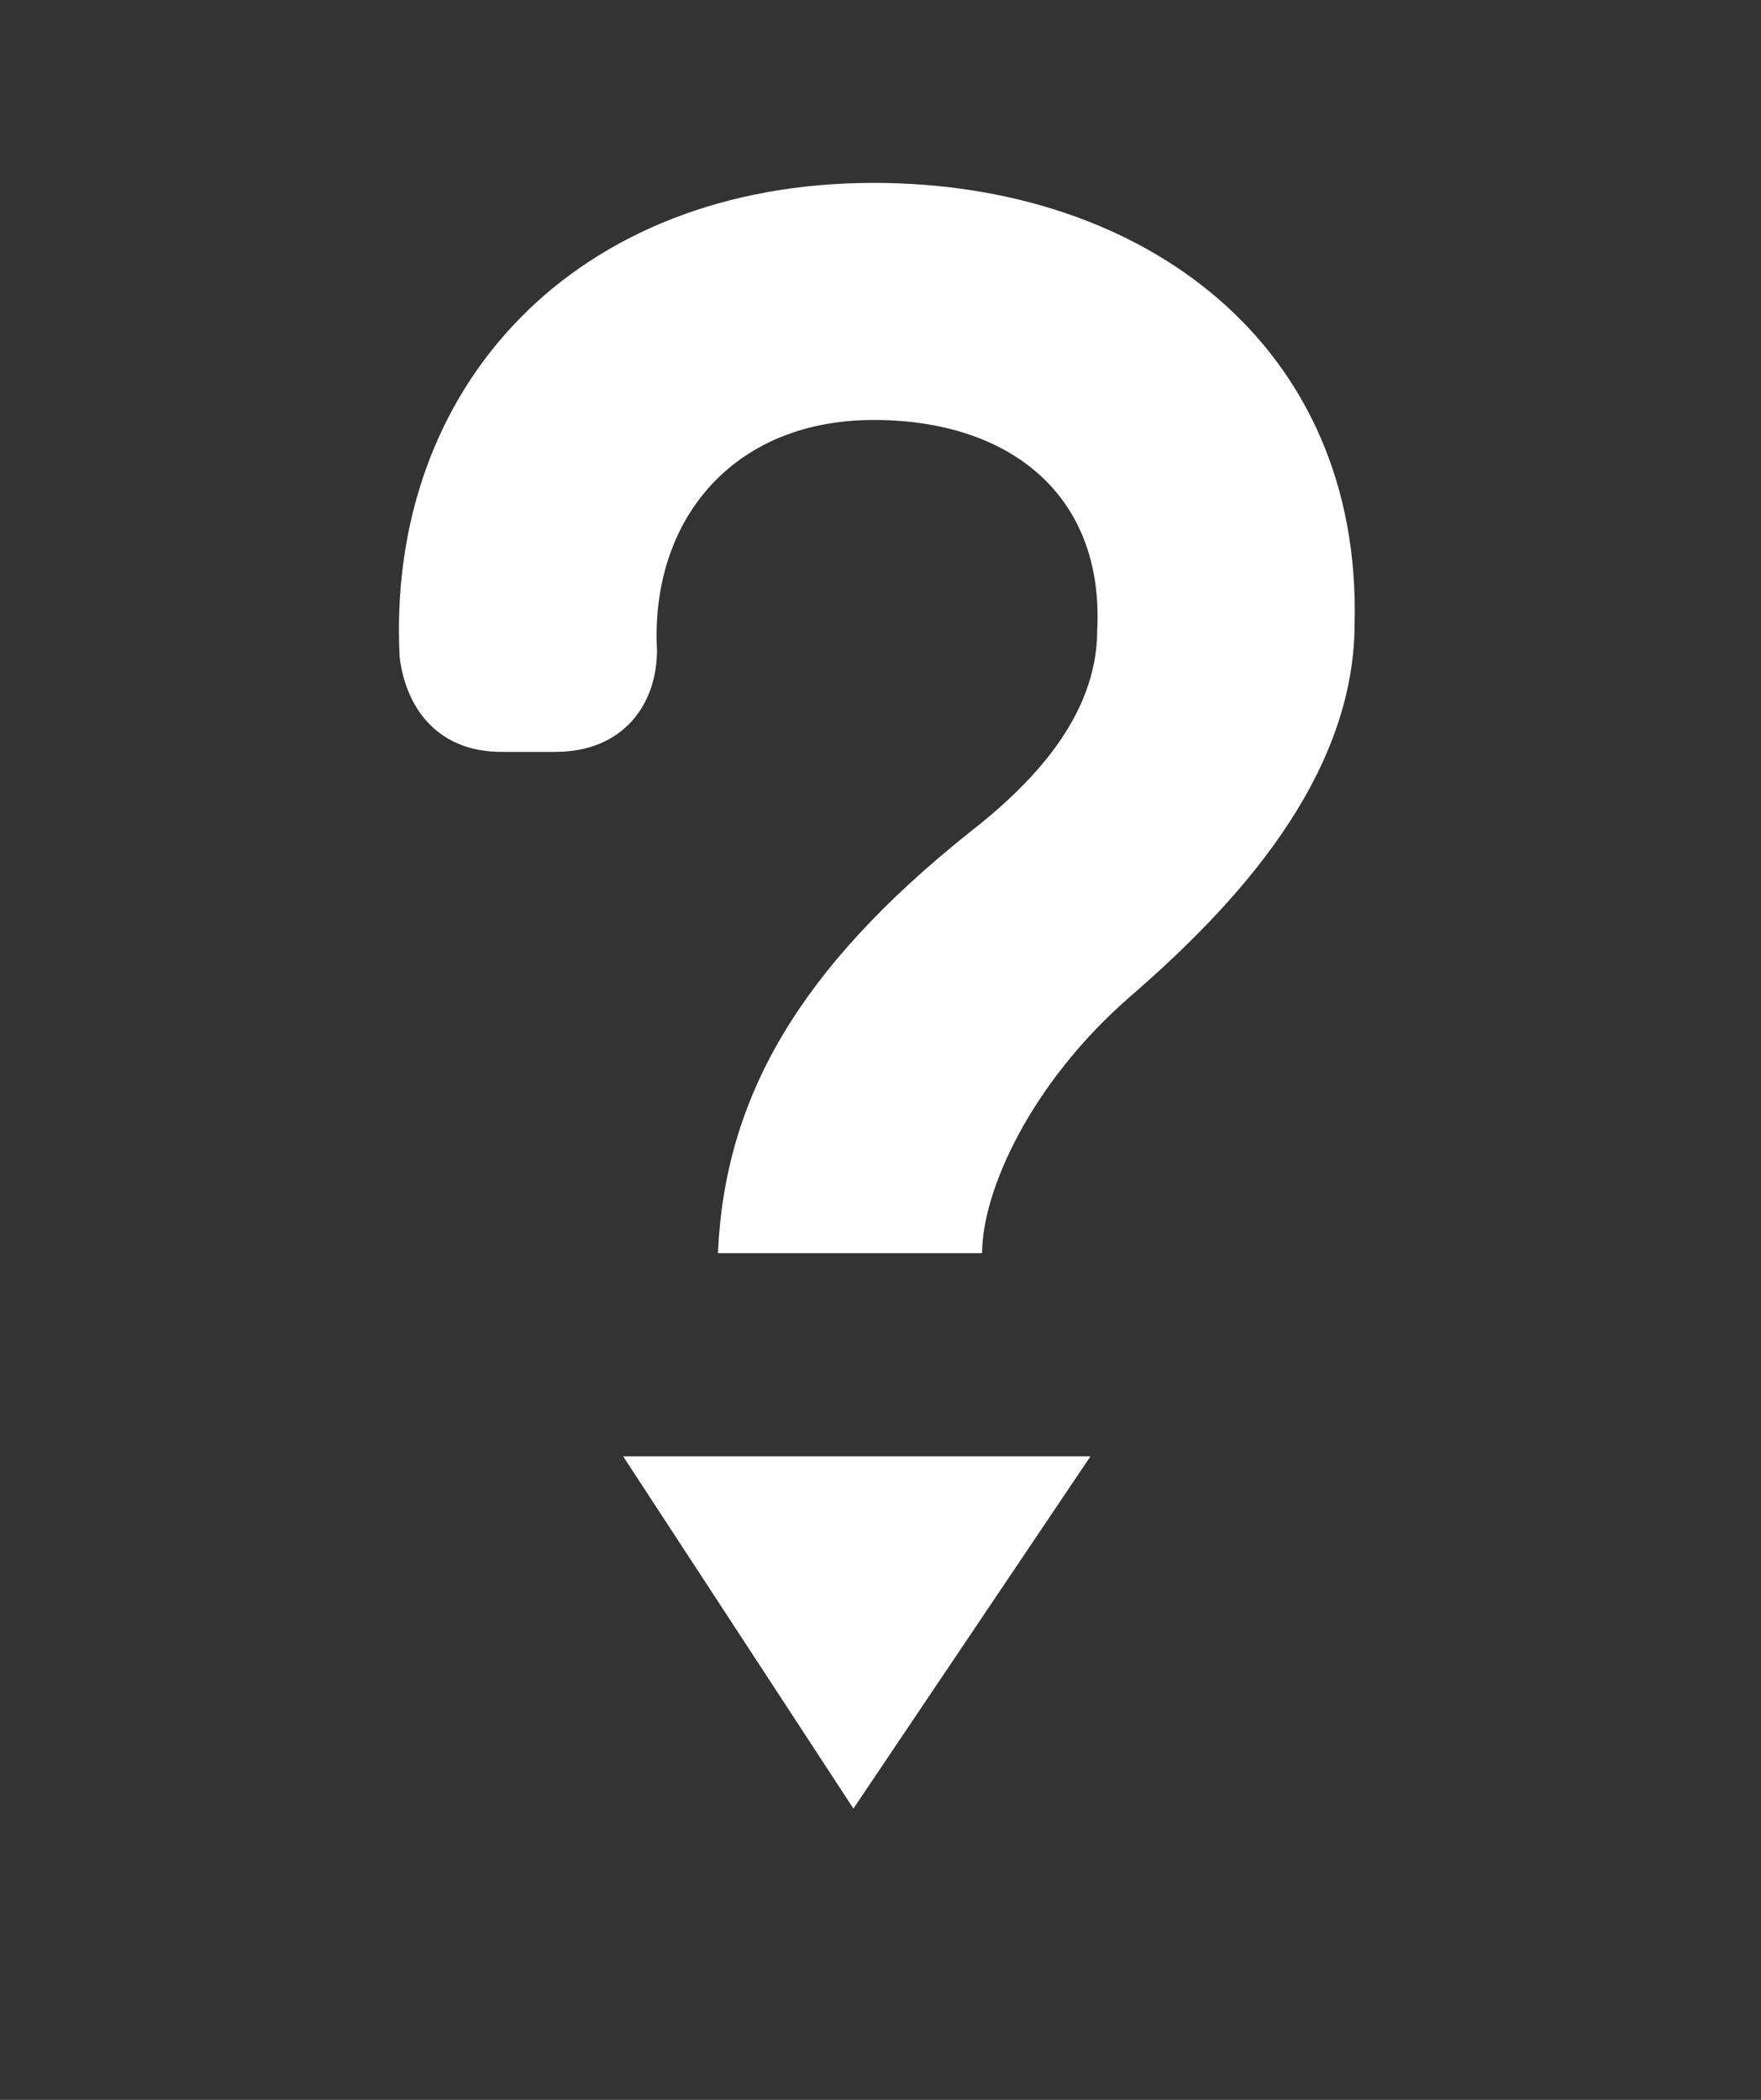 <?xml version="1.0" encoding="utf-8"?>
<!-- Generator: Adobe Illustrator 21.0.2, SVG Export Plug-In . SVG Version: 6.00 Build 0)  -->
<!DOCTYPE svg PUBLIC "-//W3C//DTD SVG 1.1//EN" "http://www.w3.org/Graphics/SVG/1.1/DTD/svg11.dtd">
<svg version="1.1" id="Calque_1" xmlns="http://www.w3.org/2000/svg" xmlns:xlink="http://www.w3.org/1999/xlink" x="0px" y="0px"
	 viewBox="0 0 26 31" style="enable-background:new 0 0 26 31;" xml:space="preserve">
<rect x="0" y="0" width="26" height="31" fill="#333333" stroke="none"/>
<style type="text/css">
	.st0{fill:#FFFFFF;}
</style>
<g>
	<polygon class="st0" points="16.1,21.5 12.6,26.7 9.2,21.5 	"/>
</g>
<path class="st0" d="M14.3,12.3c0.9-0.7,1.9-1.7,1.9-3c0.1-2-1.3-3.1-3.3-3.1c-2.1,0-3.3,1.5-3.2,3.4c0,0.8-0.5,1.5-1.5,1.5H7.4
	c-0.9,0-1.4-0.6-1.5-1.4c-0.2-4,2.6-7,7-7c4,0,7.2,2.4,7.1,6.5c0,2.3-1.8,4.2-3.3,5.5c-1.5,1.3-2.2,2.9-2.2,3.8h-3.9
	C10.7,16.2,11.8,14.3,14.3,12.3z"/>
</svg>

